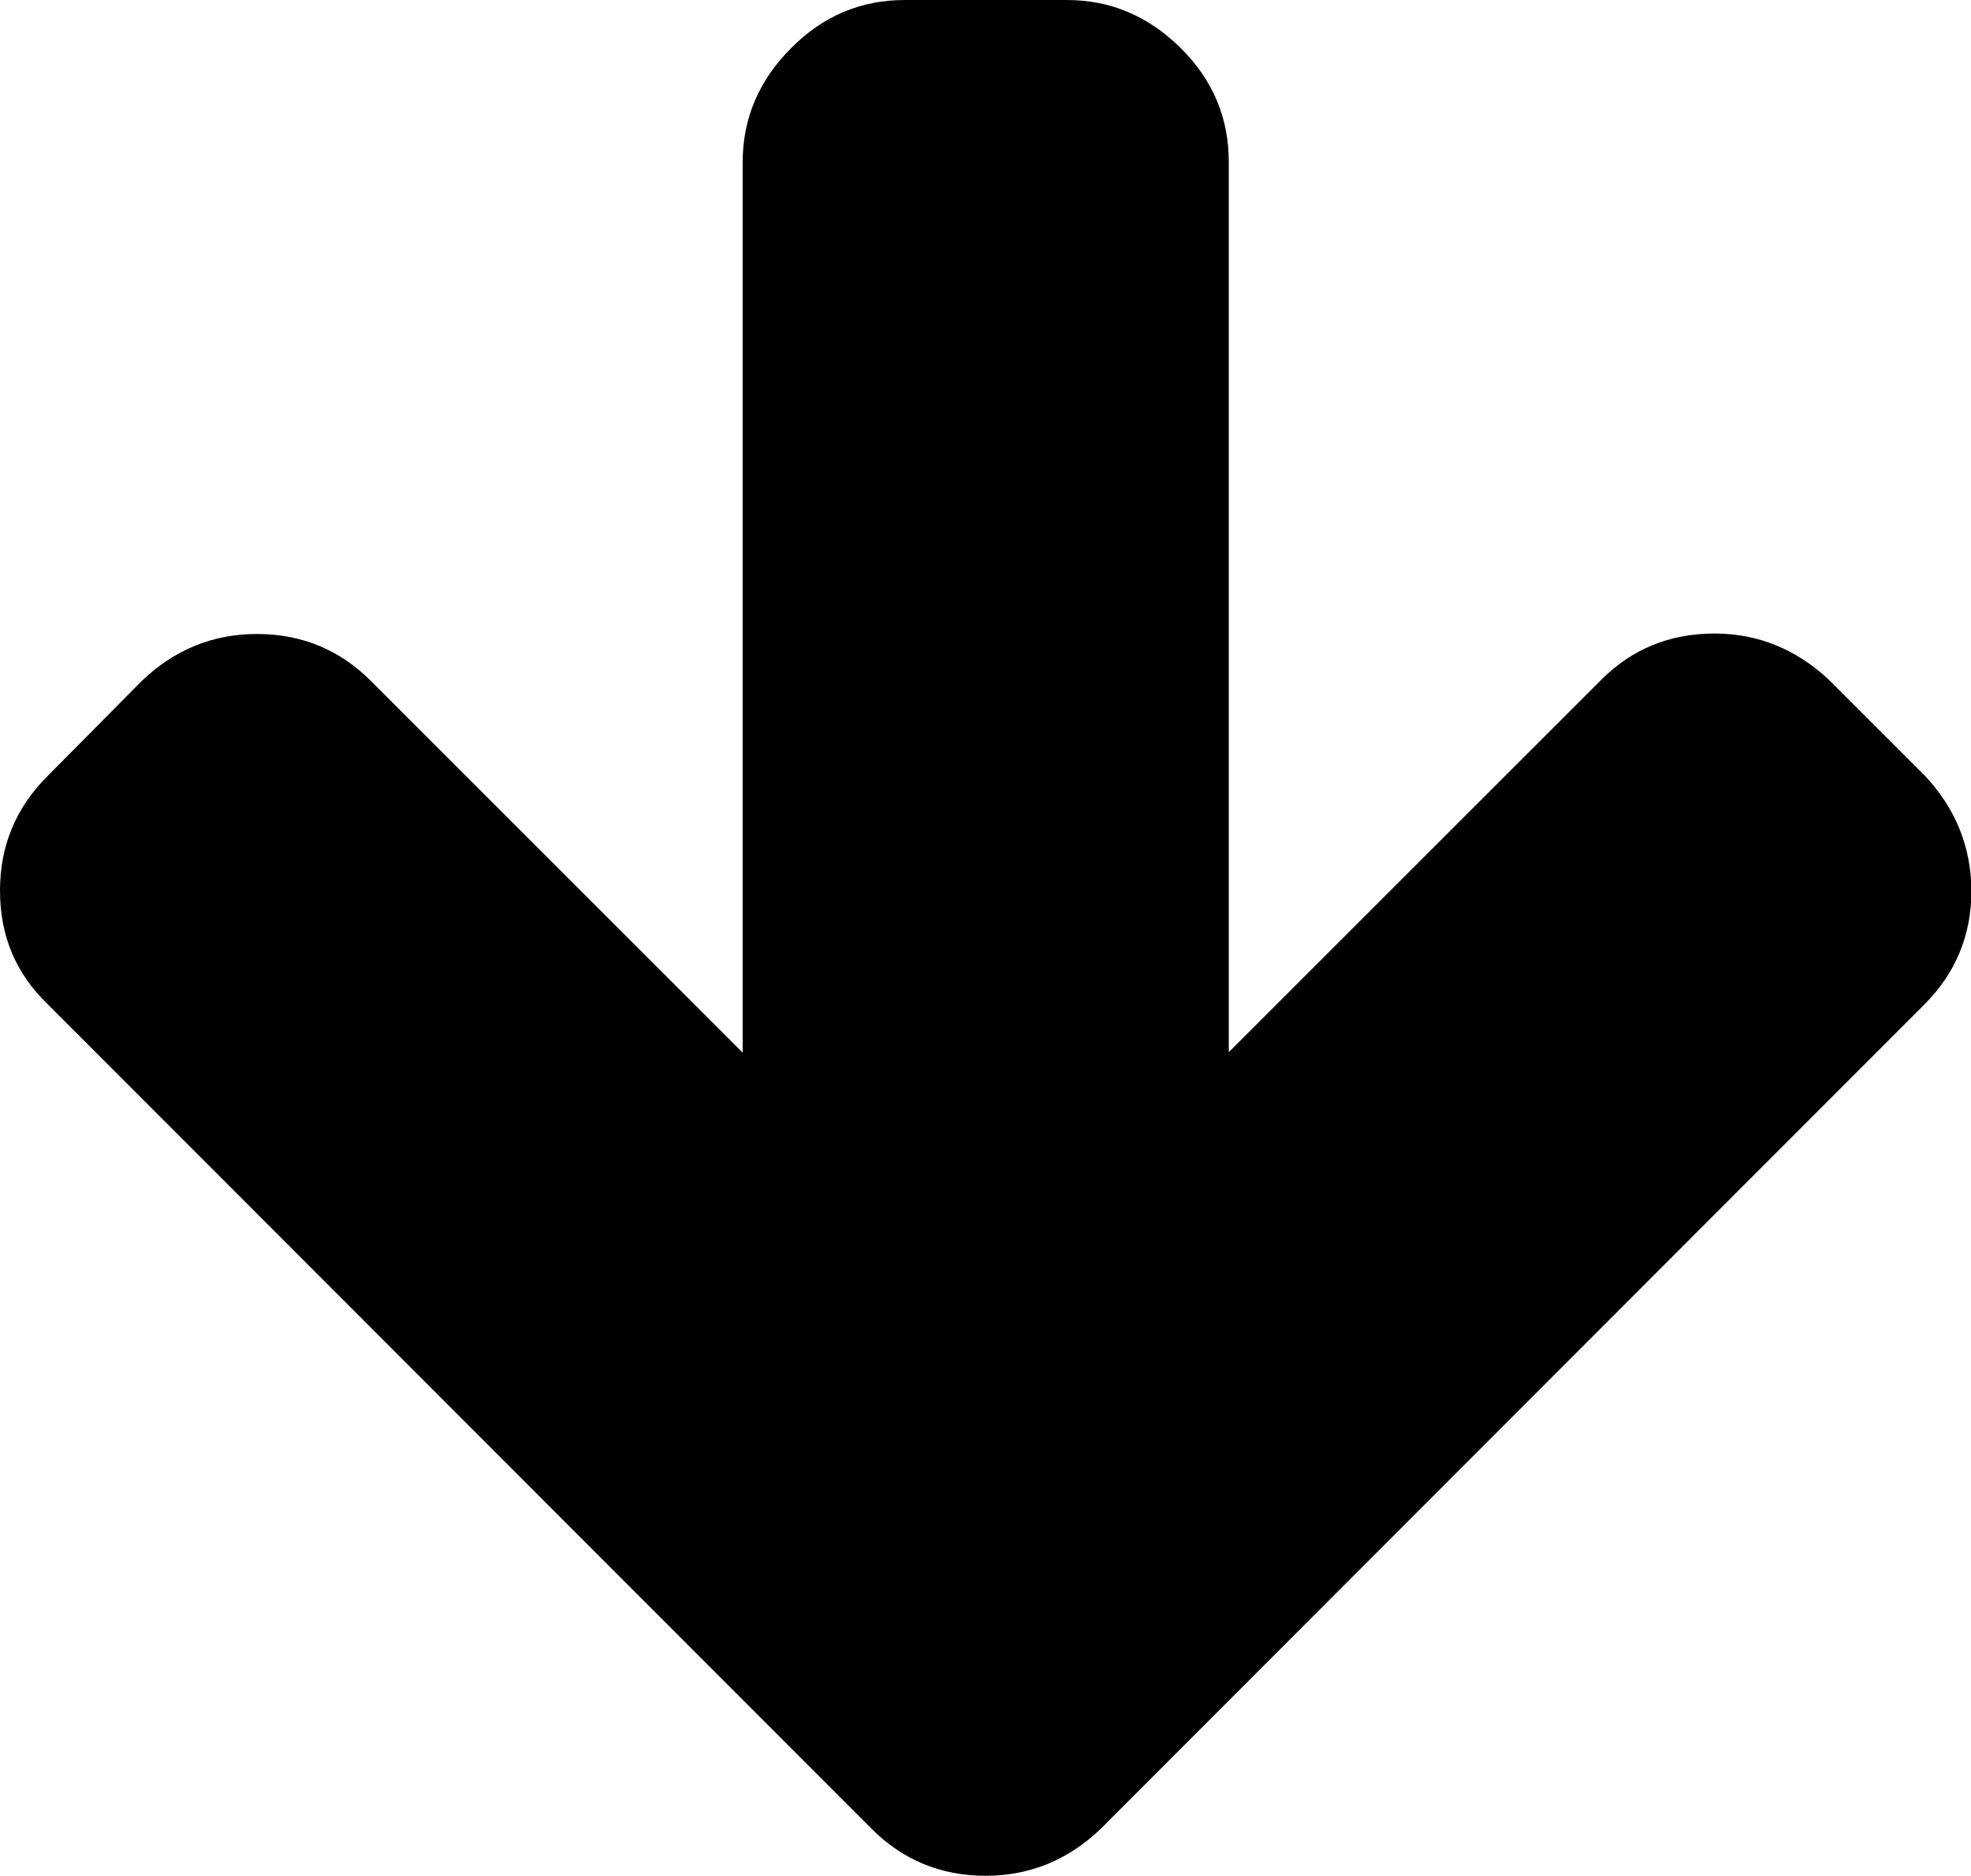 <?xml version="1.0" encoding="utf-8"?>
<!-- Generator: Adobe Illustrator 19.2.0, SVG Export Plug-In . SVG Version: 6.00 Build 0)  -->
<svg version="1.1" id="Capa_1" xmlns="http://www.w3.org/2000/svg" xmlns:xlink="http://www.w3.org/1999/xlink" x="0px" y="0px"
	 viewBox="0 0 444.8 423.4" style="enable-background:new 0 0 444.8 423.4;" xml:space="preserve">
<g>
	<path d="M434.3,175l-21.4-21.4c-7.4-7-16.1-10.6-26-10.6c-10.1,0-18.7,3.5-25.7,10.6l-83.9,83.9v-201c0-9.9-3.6-18.5-10.9-25.7
		C259.1,3.6,250.6,0,240.7,0h-36.5c-9.9,0-18.5,3.6-25.7,10.9c-7.2,7.2-10.9,15.8-10.9,25.7v201l-83.9-83.9
		c-7-7-15.6-10.6-25.7-10.6c-9.9,0-18.6,3.5-26,10.6L10.9,175C3.6,182.2,0,190.9,0,201c0,10.3,3.6,18.8,10.8,25.7l185.9,186.1
		c7,7,15.6,10.6,25.7,10.6c9.9,0,18.6-3.5,26-10.6l185.9-186.1c7-7,10.6-15.6,10.6-25.7C444.8,191.1,441.3,182.4,434.3,175z"/>
</g>
</svg>
